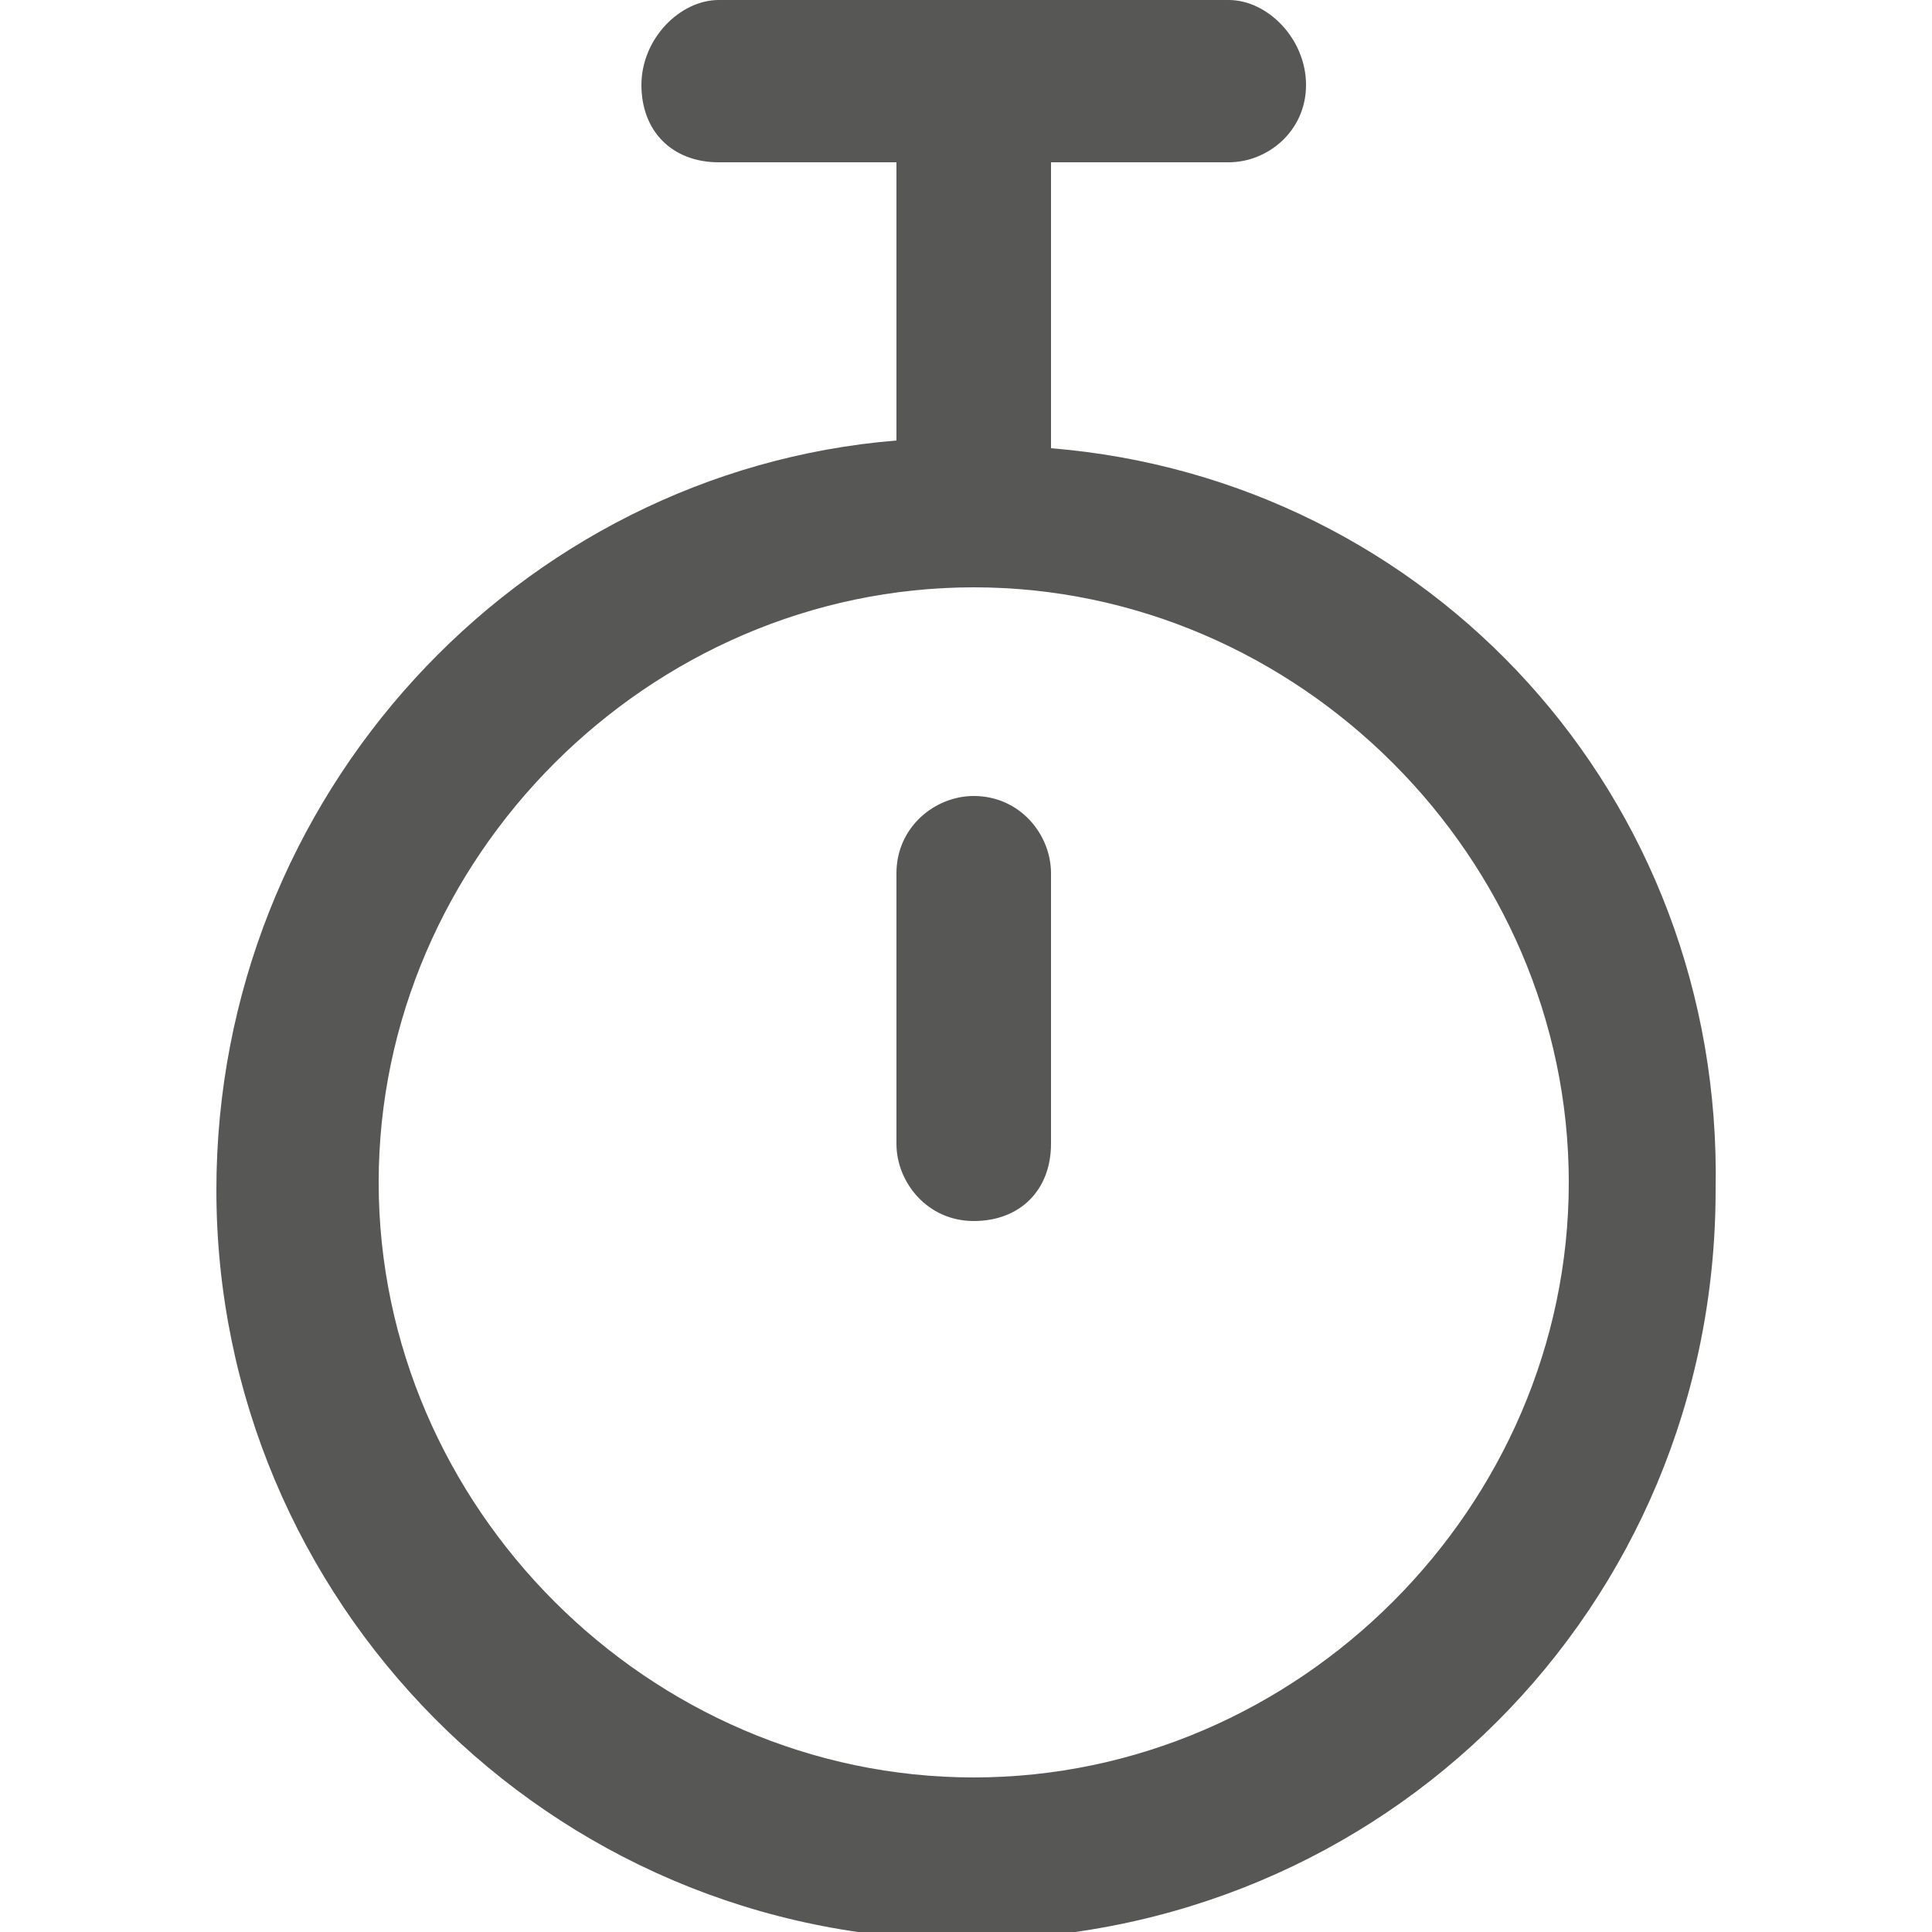 <?xml version="1.0" encoding="utf-8"?>
<!-- Generator: Adobe Illustrator 27.9.0, SVG Export Plug-In . SVG Version: 6.00 Build 0)  -->
<svg version="1.1" id="Слой_1" xmlns="http://www.w3.org/2000/svg" xmlns:xlink="http://www.w3.org/1999/xlink" x="0px" y="0px"
	 width="25px" height="25px" viewBox="0 0 25 25" style="enable-background:new 0 0 25 25;" xml:space="preserve">
<style type="text/css">
	.st0{fill:#575756;}
</style>
<g>
	<path class="st0" d="M12.6,10.3c-0.5,0-1,0.4-1,1v3.5c0,0.5,0.4,1,1,1s1-0.4,1-1v-3.5C13.6,10.8,13.2,10.3,12.6,10.3z"/>
	<path class="st0" d="M13.6,5.8c0-0.1,0-0.2,0-0.2V2.1h2.3c0.5,0,1-0.4,1-1S16.4,0,15.9,0H9.3c-0.5,0-1,0.5-1,1.1s0.4,1,1,1h2.3v3.4
		c0,0.1,0,0.2,0,0.2c-4.9,0.4-8.8,4.6-8.8,9.7c0,5.3,4.3,9.7,9.7,9.7s9.7-4.3,9.7-9.7C22.3,10.3,18.5,6.2,13.6,5.8z M12.6,23
		c-4.2,0-7.7-3.5-7.7-7.7s3.5-7.7,7.7-7.7s7.7,3.5,7.7,7.7S16.8,23,12.6,23z"/>
</g>
</svg>
